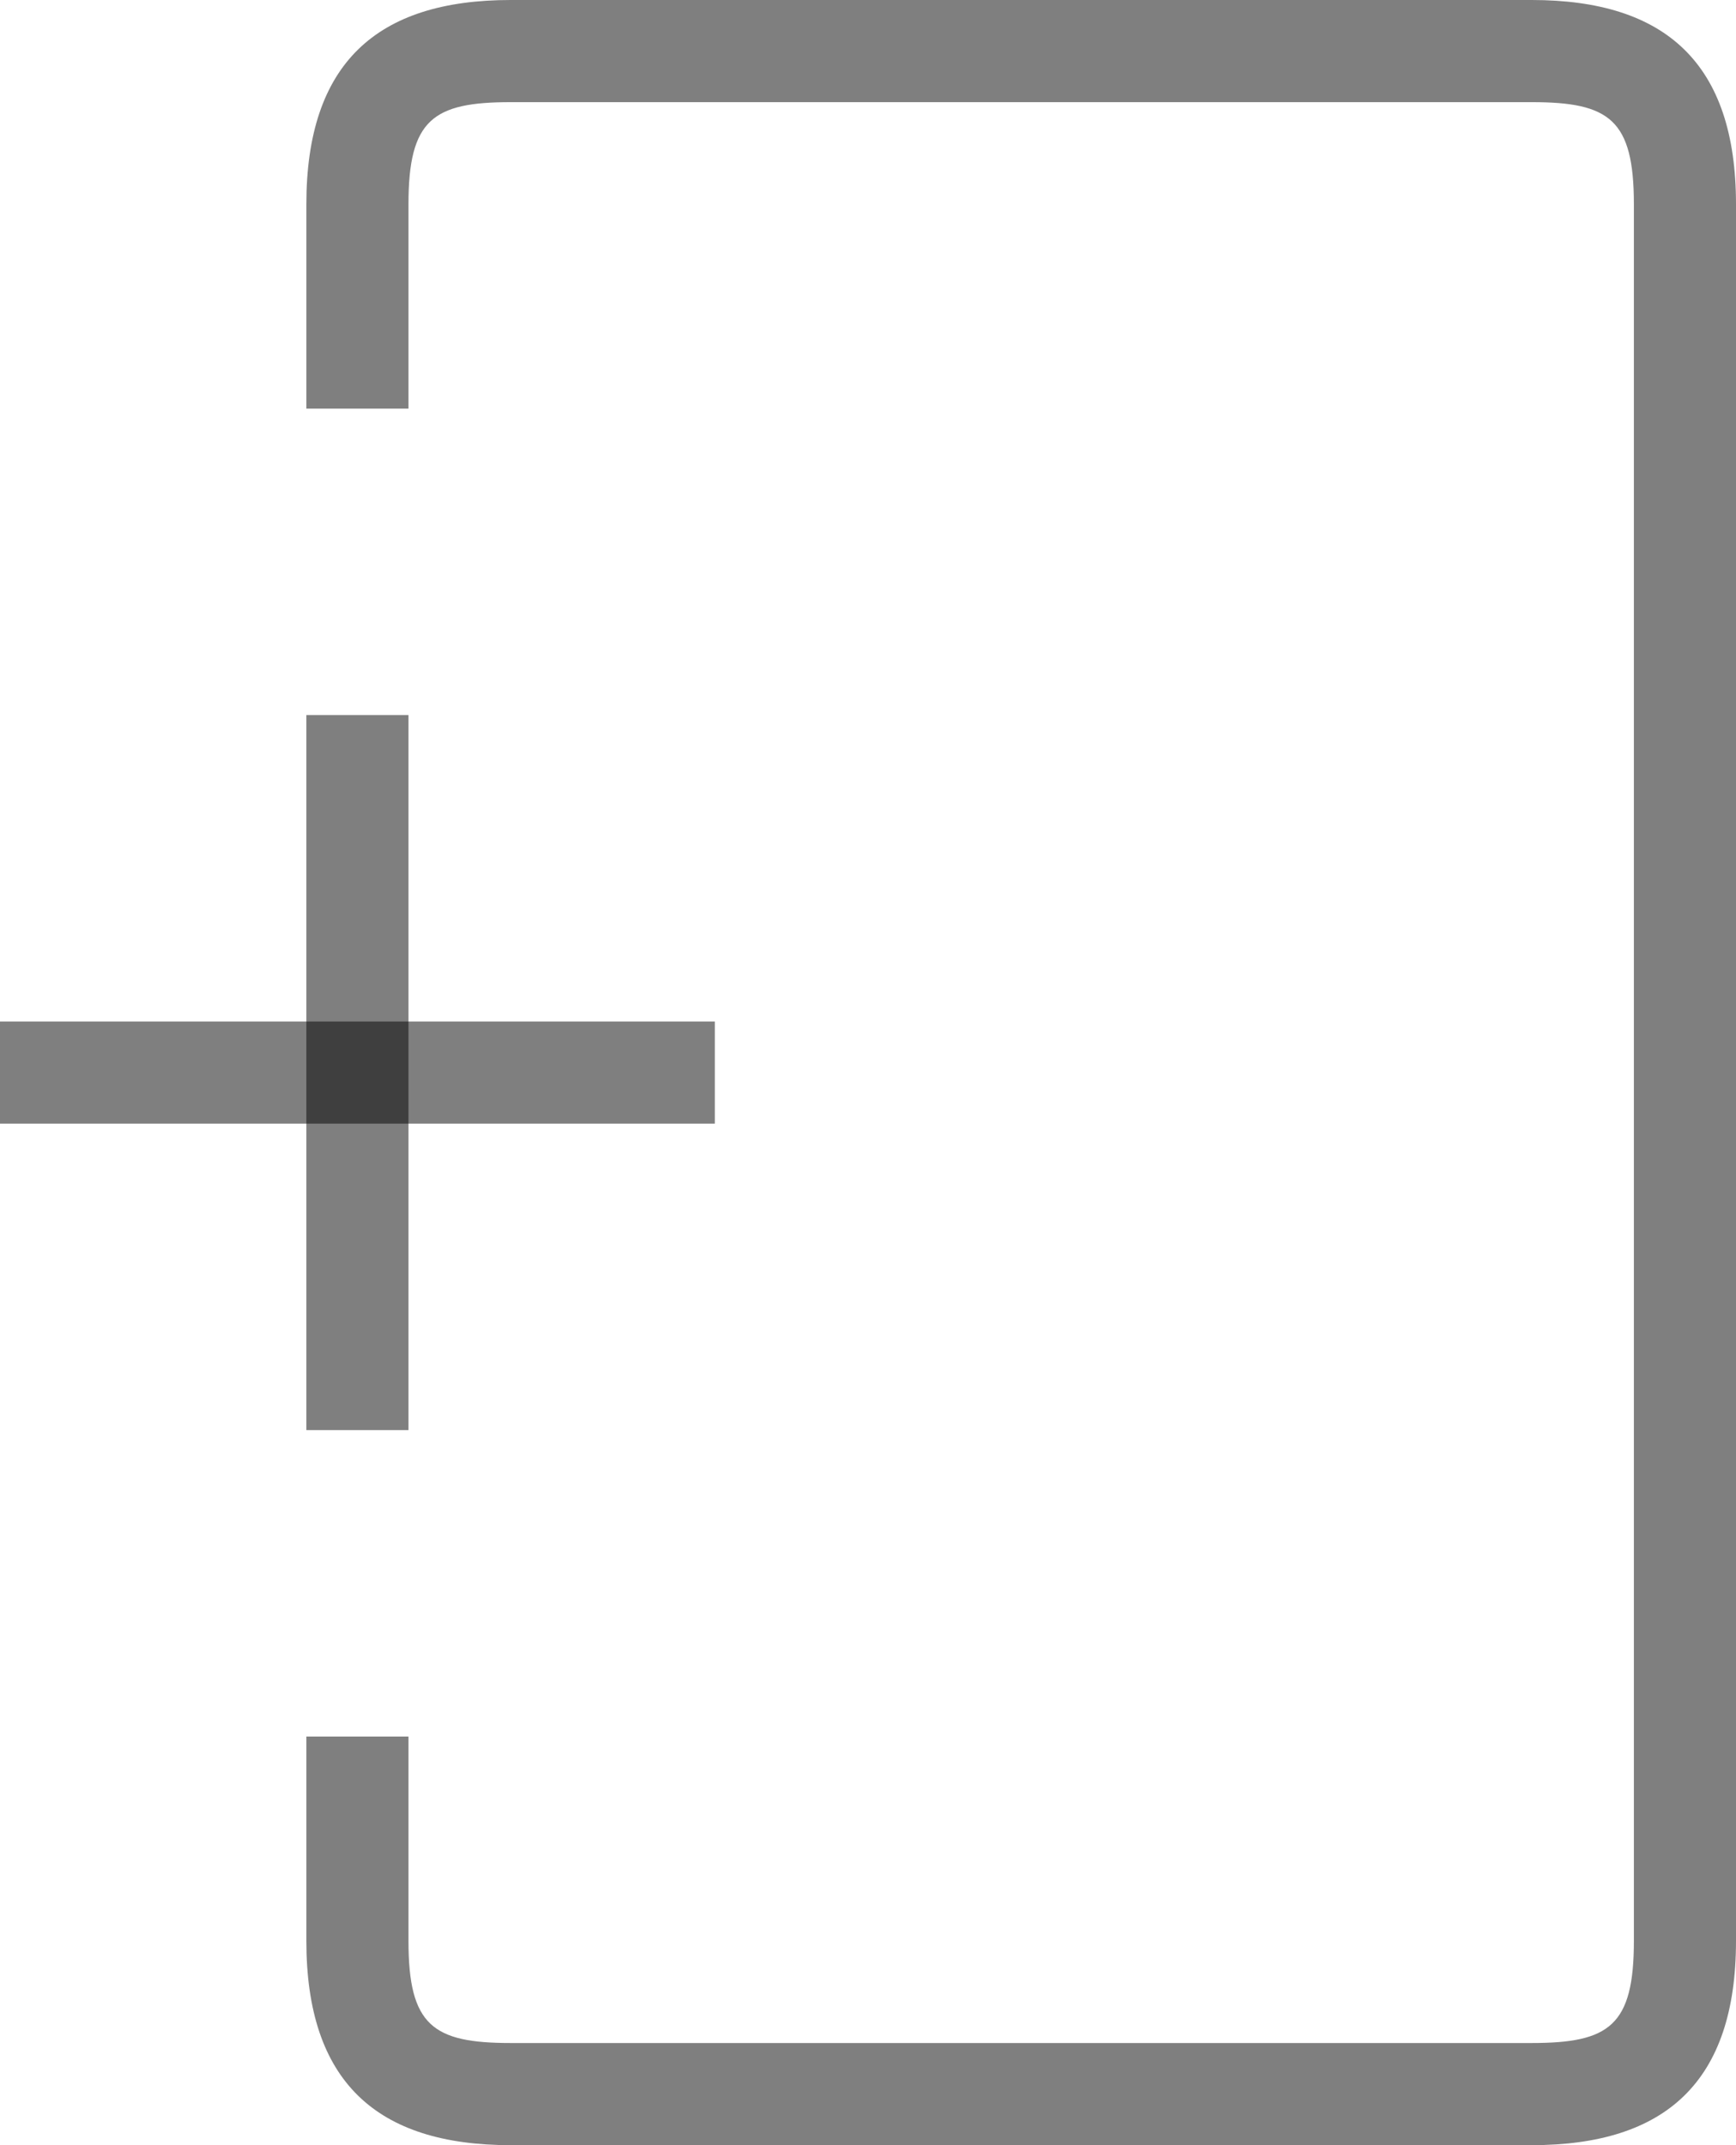 <svg xmlns="http://www.w3.org/2000/svg" xmlns:xlink="http://www.w3.org/1999/xlink" width="17" height="21" viewBox="0 0 17 21"><defs><path id="94d9a" d="M21 144c-1.31 0-2 .62-2 2v2h1v-2c0-.83.24-1 1-1h10c.76 0 1 .17 1 1v17c0 .83-.24 1-1 1H21c-.76 0-1-.17-1-1v-2h-1v2c0 1.38.69 2 2 2h10c1.31 0 2-.62 2-2v-17c0-1.38-.69-2-2-2z"/><path id="94d9b" d="M19 158v-7h1v7z"/><path id="94d9c" d="M16 154h7v1h-7z"/></defs><g><g clip-path="url(#clip-28710908-EE37-413E-BC26-CD0D10CD810A)" opacity=".5" transform="translate(-16 -144)"><use xlink:href="#94d9a"/></g><g clip-path="url(#clip-28710908-EE37-413E-BC26-CD0D10CD810A)" opacity=".5" transform="translate(-16 -144)"><use xlink:href="#94d9b"/></g><g clip-path="url(#clip-28710908-EE37-413E-BC26-CD0D10CD810A)" opacity=".5" transform="translate(-16 -144)"><use xlink:href="#94d9c"/></g></g></svg>